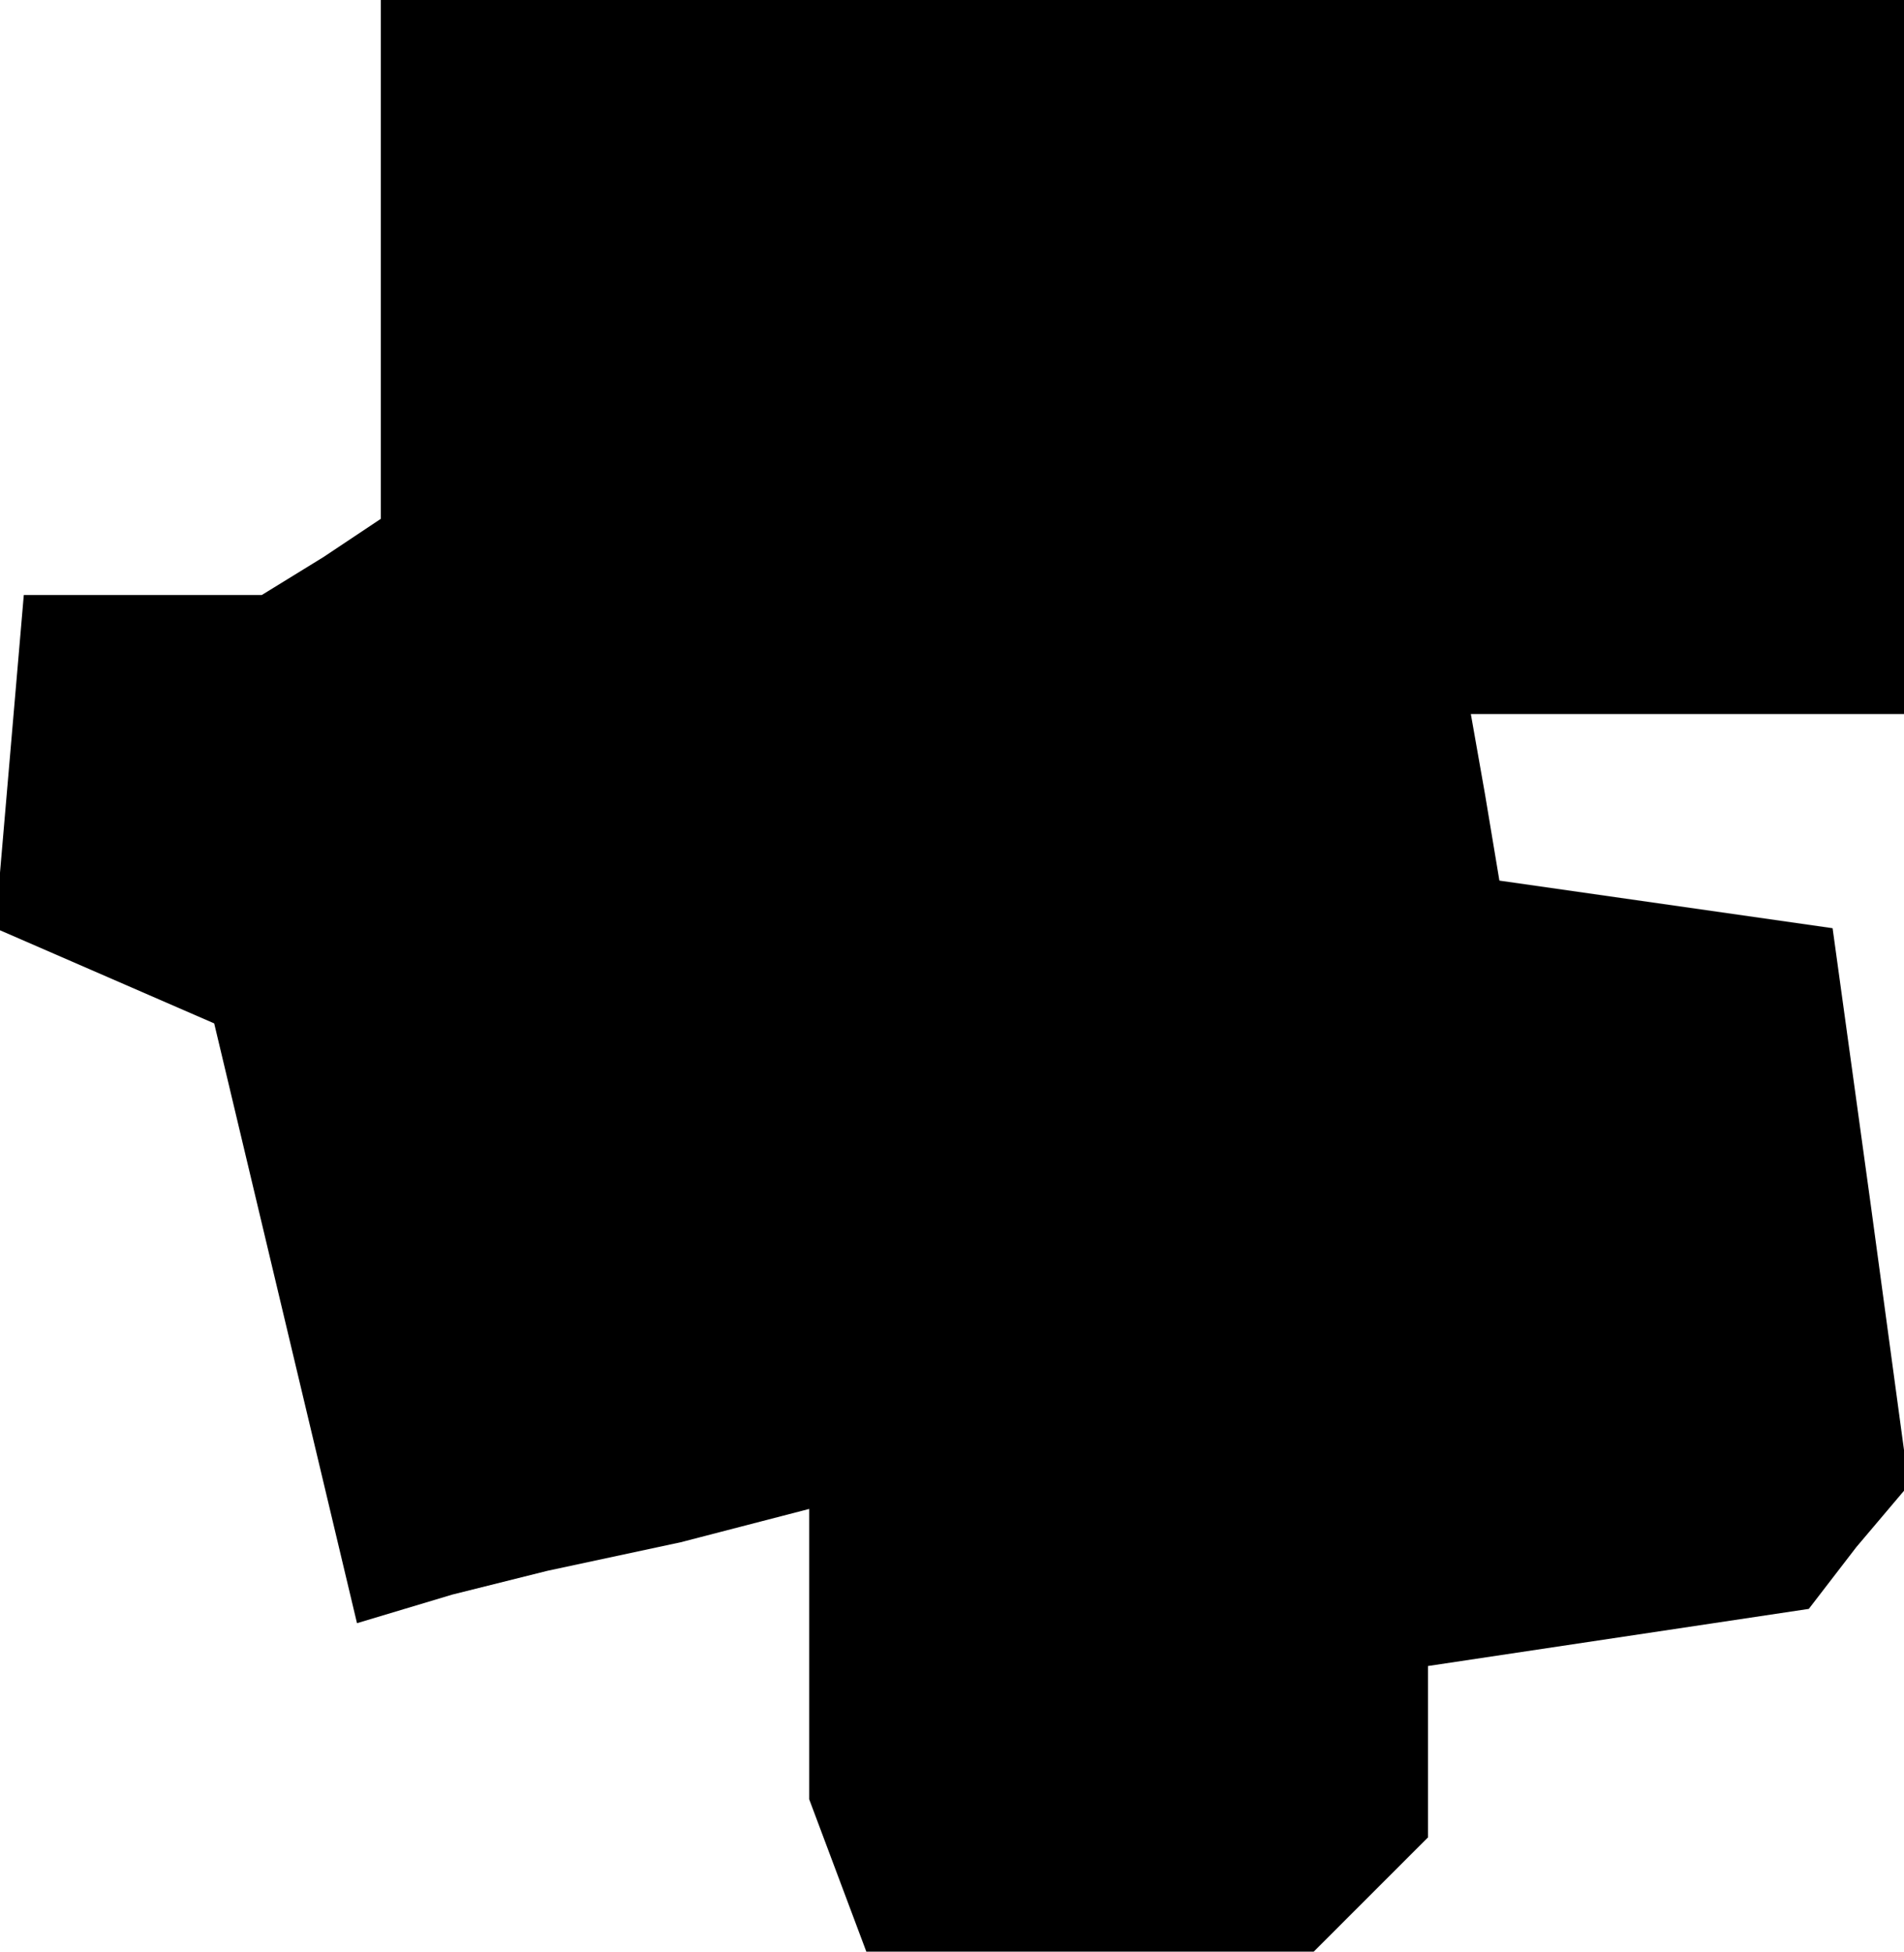 <?xml version="1.0" standalone="no"?>
<!DOCTYPE svg PUBLIC "-//W3C//DTD SVG 20010904//EN"
 "http://www.w3.org/TR/2001/REC-SVG-20010904/DTD/svg10.dtd">
<svg version="1.0" xmlns="http://www.w3.org/2000/svg"
 width="40pt" height="41pt" viewBox="0 0 40 41"
 preserveAspectRatio="xMidYMid meet">
<g transform="translate(0,41) scale(0.1,-0.1)"
fill="#000000" stroke="none">
<path d="M80 356 l0 -55 -12 -8 -13 -8 -25 0 -25 0 -3 -35 -3 -35 23 -10 23
-10 15 -63 15 -63 20 6 20 5 28 6 27 7 0 -31 0 -30 6 -16 6 -16 47 0 47 0 12
12 12 12 0 18 0 18 40 6 40 6 10 13 11 13 -8 59 -8 58 -35 5 -35 5 -3 18 -3
17 45 0 46 0 0 75 0 75 -160 0 -160 0 0 -54z"/>
</g>
</svg>
